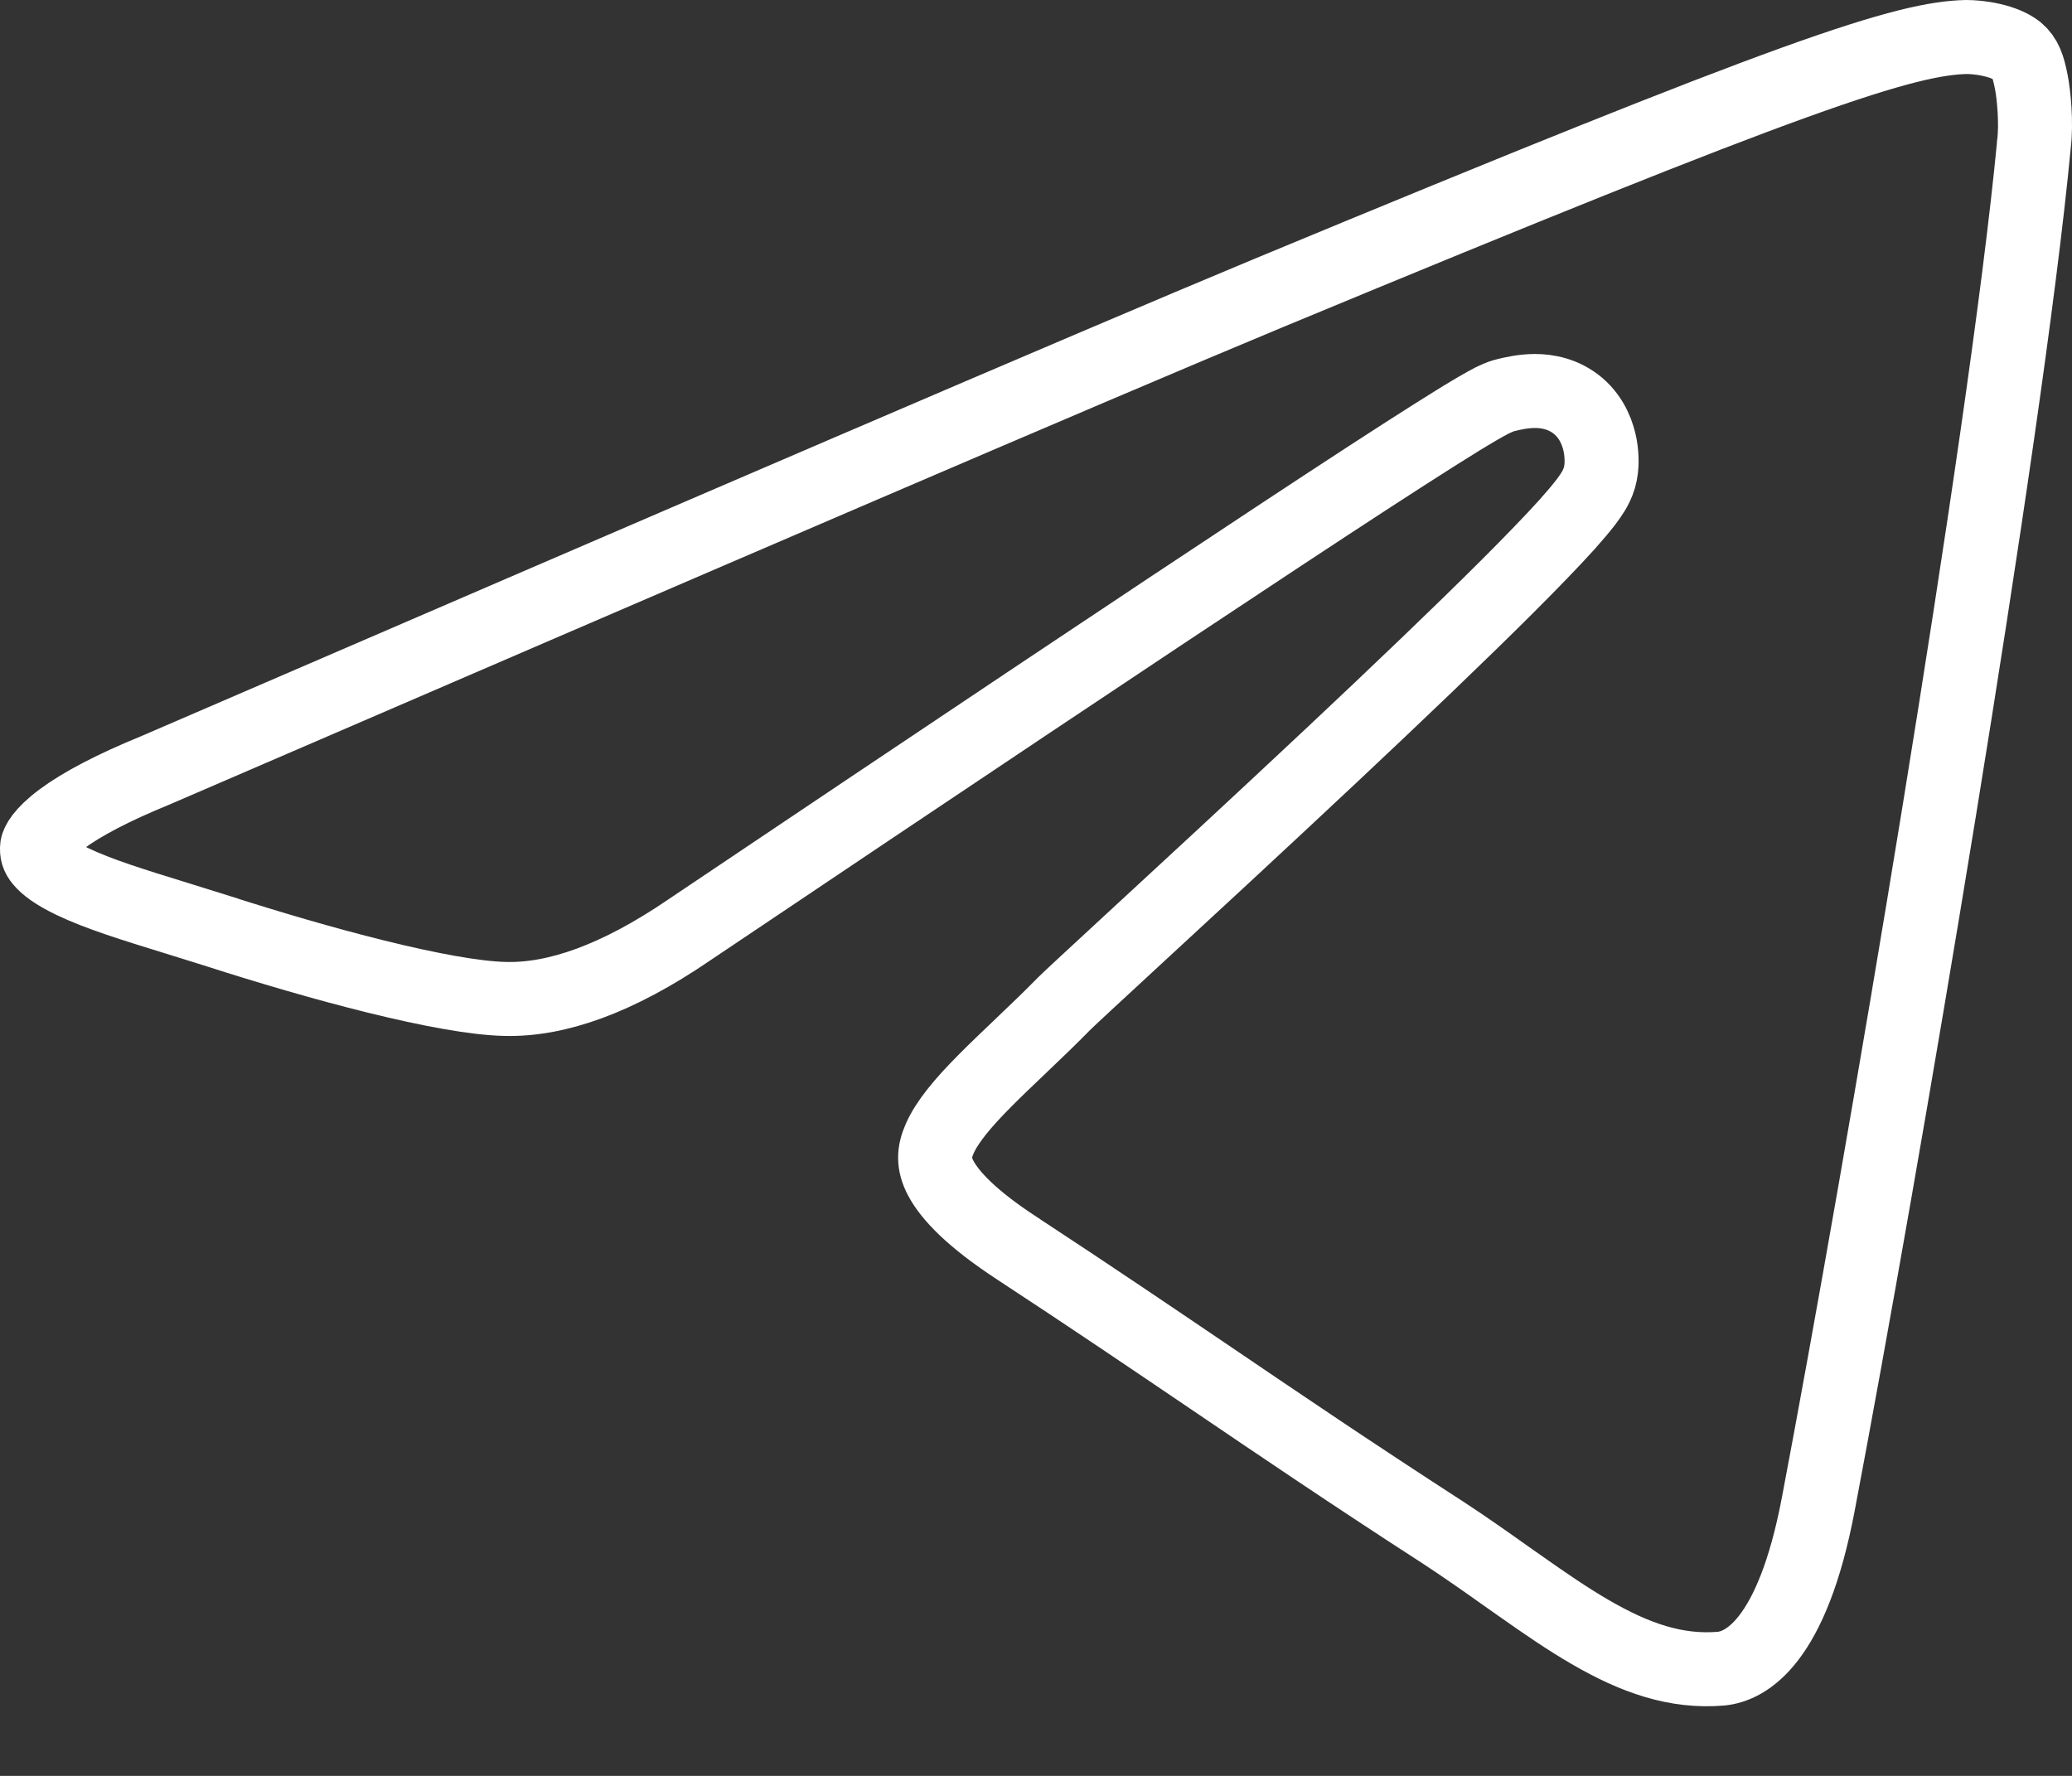 <svg width="28" height="24" viewBox="0 0 28 24" fill="none" xmlns="http://www.w3.org/2000/svg">
<rect x="0" y="0" width="28" height="24" fill="#333333" stroke="none"/>
<path d="M2.106 10.408L2.106 10.408L2.115 10.404C9.631 7.16 14.63 5.006 17.138 3.962C20.714 2.478 22.867 1.613 24.244 1.116C25.623 0.618 26.176 0.51 26.57 0.5C26.65 0.5 26.78 0.509 26.917 0.541C27.058 0.573 27.177 0.623 27.259 0.687C27.369 0.78 27.409 0.9 27.449 1.102C27.485 1.278 27.521 1.67 27.486 1.944L27.485 1.951L27.485 1.959C27.101 5.988 25.43 15.805 24.571 20.33C24.216 22.198 23.589 22.519 23.257 22.551C22.65 22.602 22.096 22.409 21.489 22.056C21.183 21.879 20.875 21.667 20.543 21.433C20.483 21.392 20.423 21.349 20.362 21.306C20.088 21.111 19.797 20.906 19.496 20.709L19.494 20.708C18.242 19.898 17.314 19.268 16.363 18.623C15.571 18.087 14.764 17.539 13.742 16.869L13.741 16.868C13.128 16.468 12.837 16.155 12.714 15.924C12.611 15.729 12.616 15.573 12.699 15.387C12.797 15.165 13.002 14.914 13.319 14.596C13.457 14.457 13.607 14.314 13.768 14.161C13.786 14.143 13.805 14.126 13.823 14.108C14.002 13.938 14.193 13.755 14.381 13.563C14.461 13.484 14.786 13.184 15.257 12.749C15.96 12.101 16.988 11.152 18.019 10.184C18.876 9.379 19.728 8.566 20.376 7.919C20.699 7.596 20.976 7.31 21.179 7.085C21.279 6.973 21.367 6.869 21.435 6.78C21.468 6.736 21.502 6.688 21.531 6.641C21.552 6.605 21.59 6.538 21.614 6.455C21.637 6.376 21.642 6.298 21.643 6.248C21.644 6.181 21.639 6.106 21.625 6.027C21.598 5.881 21.526 5.657 21.329 5.488C21.134 5.323 20.912 5.284 20.744 5.284C20.588 5.284 20.442 5.317 20.354 5.339C20.301 5.351 20.259 5.369 20.241 5.377C20.211 5.389 20.183 5.403 20.156 5.416C20.103 5.444 20.04 5.479 19.969 5.52C19.826 5.603 19.633 5.722 19.391 5.875C18.905 6.182 18.21 6.634 17.305 7.231C15.494 8.425 12.835 10.202 9.325 12.56L9.325 12.56L9.321 12.563C8.336 13.236 7.516 13.518 6.825 13.5L6.824 13.5C6.422 13.491 5.797 13.375 5.078 13.197C4.37 13.022 3.609 12.796 2.95 12.585L2.949 12.584C2.748 12.521 2.558 12.462 2.378 12.406C1.801 12.228 1.331 12.083 0.975 11.912C0.747 11.802 0.621 11.706 0.558 11.628C0.511 11.571 0.493 11.521 0.502 11.44C0.509 11.402 0.558 11.274 0.833 11.069C1.104 10.868 1.521 10.647 2.106 10.408Z" stroke="white"/>
</svg>
